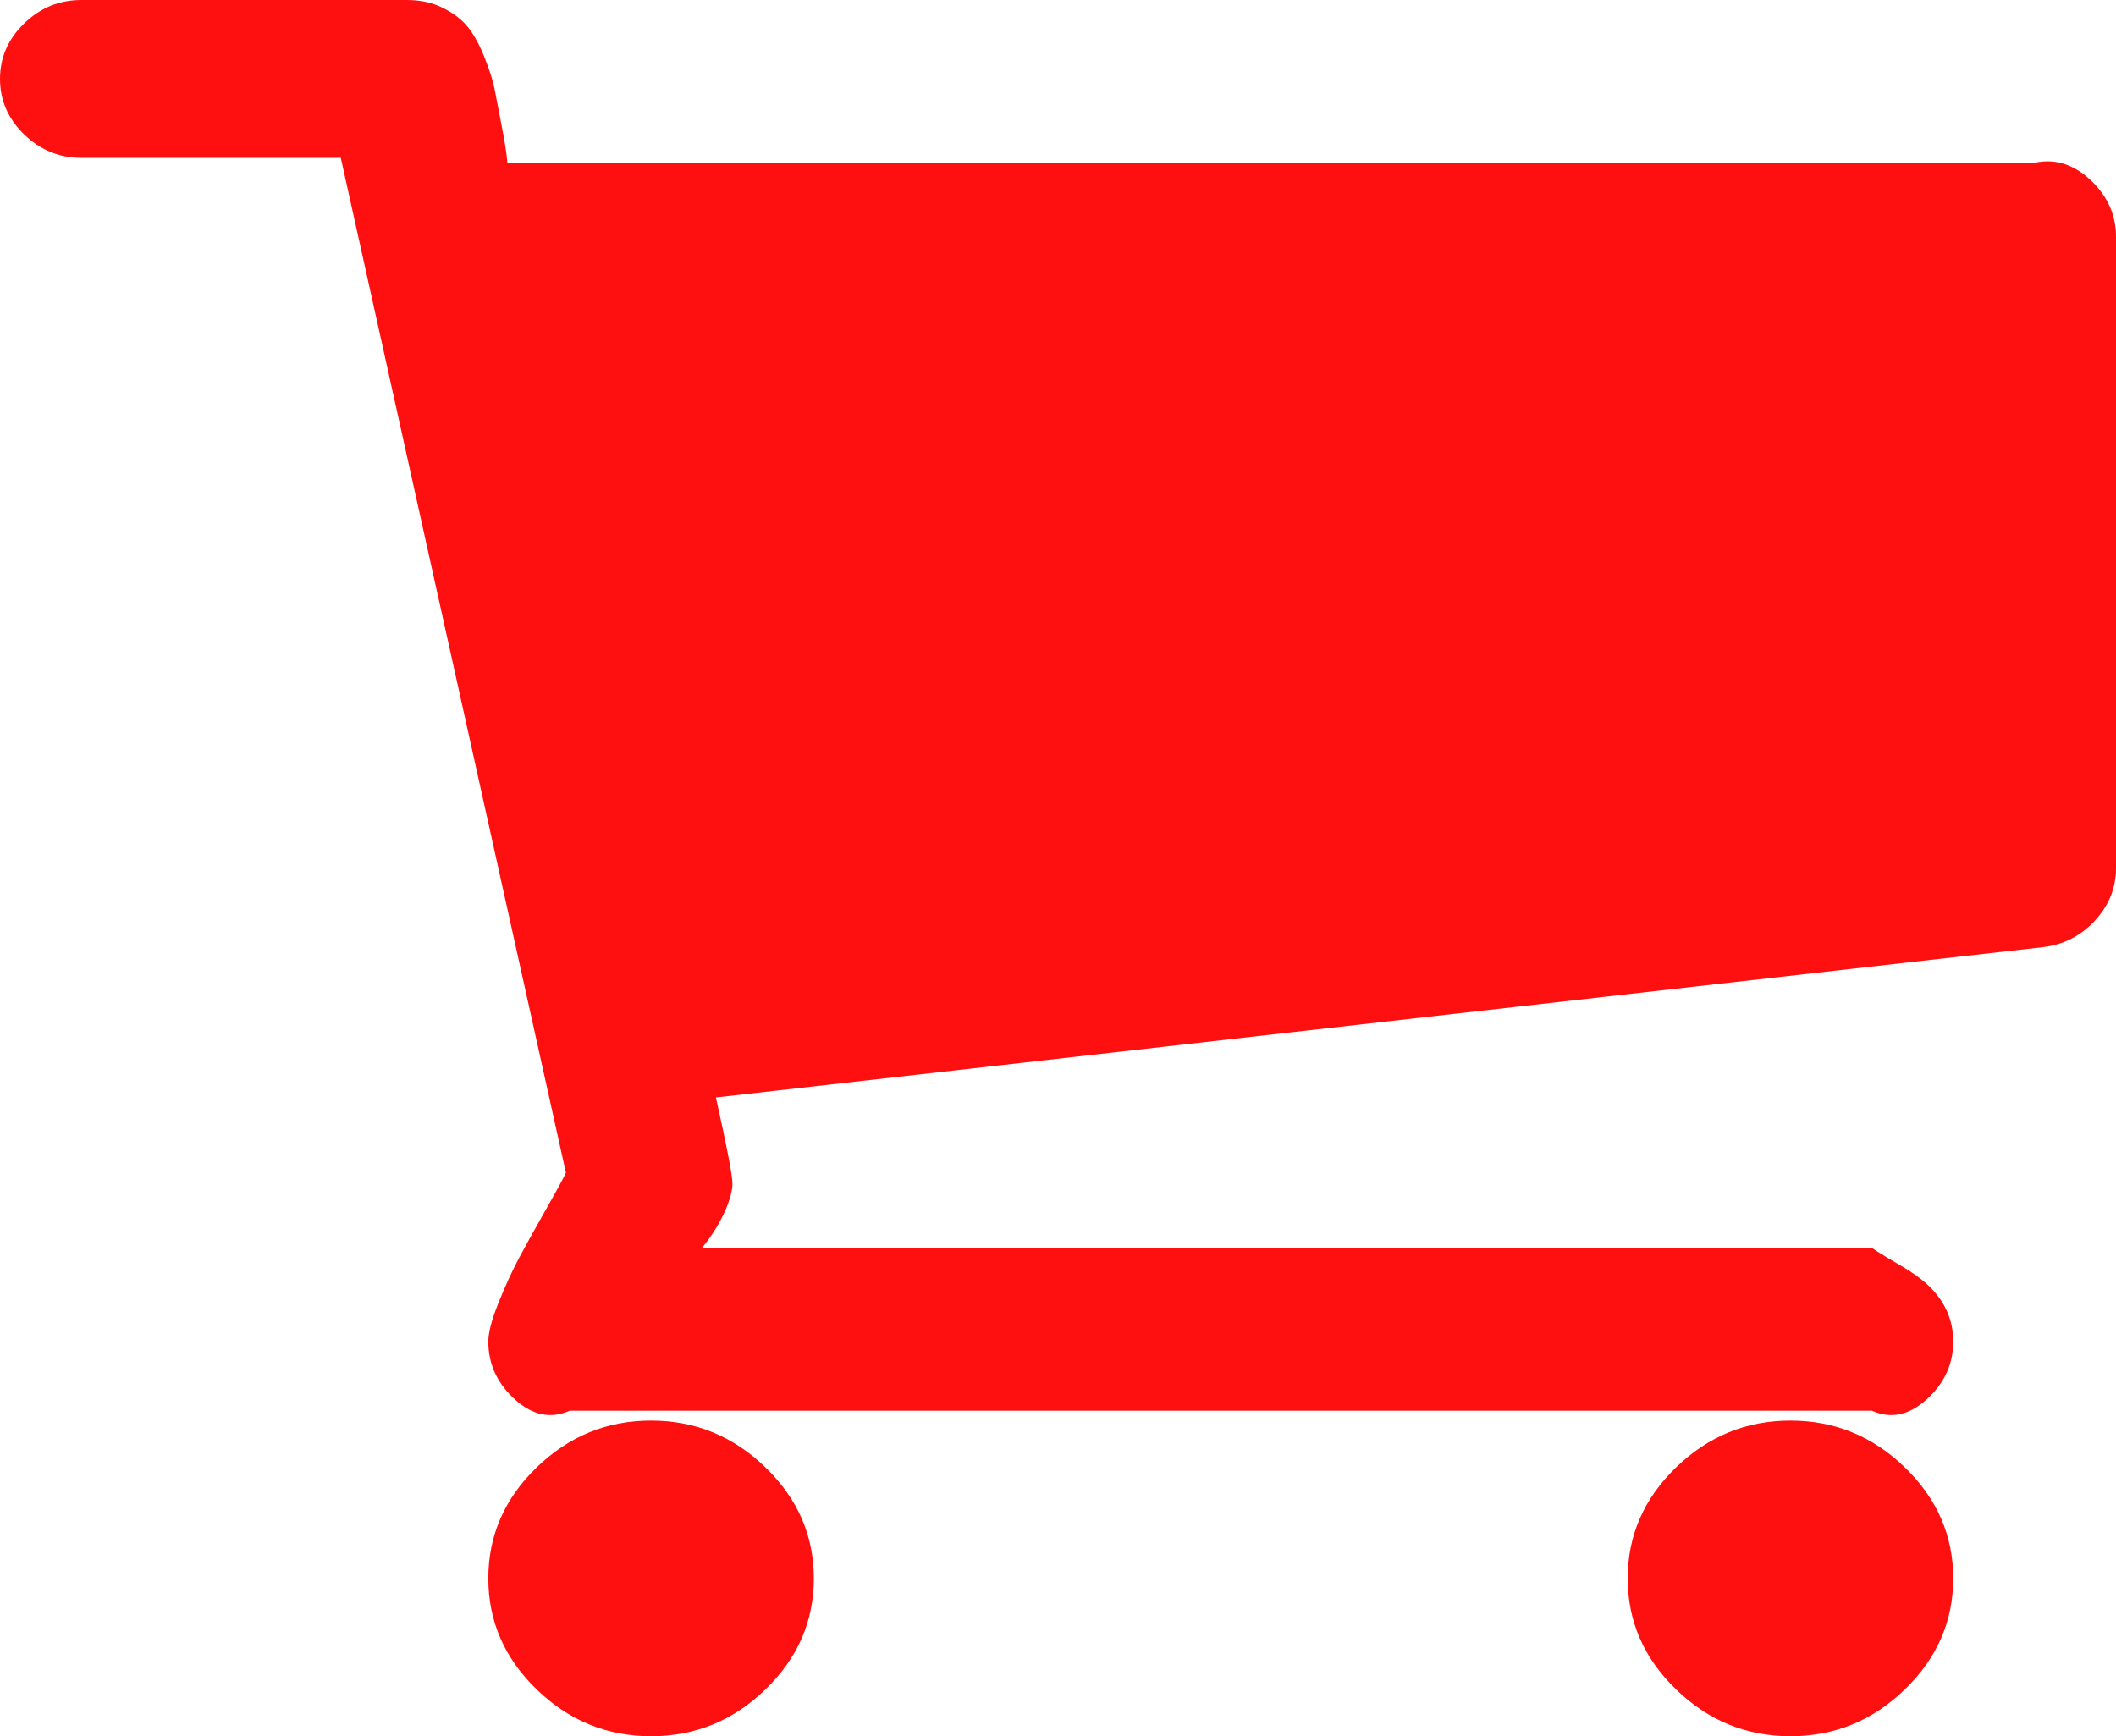 ﻿<?xml version="1.0" encoding="utf-8"?>
<svg version="1.1" xmlns:xlink="http://www.w3.org/1999/xlink" width="39px" height="32px" xmlns="http://www.w3.org/2000/svg">
  <g transform="matrix(1 0 0 1 -1299 -44 )">
    <path d="M 14.109 27.045  C 14.703 27.621  15 28.303  15 29.091  C 15 29.879  14.703 30.561  14.109 31.136  C 13.516 31.712  12.812 32  12 32  C 11.188 32  10.484 31.712  9.891 31.136  C 9.297 30.561  9 29.879  9 29.091  C 9 28.303  9.297 27.621  9.891 27.045  C 10.484 26.47  11.188 26.182  12 26.182  C 12.812 26.182  13.516 26.47  14.109 27.045  Z M 35.109 27.045  C 35.703 27.621  36 28.303  36 29.091  C 36 29.879  35.703 30.561  35.109 31.136  C 34.516 31.712  33.812 32  33 32  C 32.188 32  31.484 31.712  30.891 31.136  C 30.297 30.561  30 29.879  30 29.091  C 30 28.303  30.297 27.621  30.891 27.045  C 31.484 26.47  32.188 26.182  33 26.182  C 33.812 26.182  34.516 26.47  35.109 27.045  Z M 38.555 3.341  C 38.852 3.629  39 3.97  39 4.364  L 39 16  C 39 16.364  38.871 16.686  38.613 16.966  C 38.355 17.246  38.039 17.409  37.664 17.455  L 13.195 20.227  C 13.398 21.136  13.5 21.667  13.5 21.818  C 13.5 22.061  13.312 22.545  12.938 23  L 34.5 23  C 34.906 23.273  35.258 23.417  35.555 23.705  C 35.852 23.992  36 24.333  36 24.727  C 36 25.121  35.852 25.462  35.555 25.75  C 35.258 26.038  34.906 26.182  34.5 26  L 10.5 26  C 10.094 26.182  9.742 26.038  9.445 25.75  C 9.148 25.462  9 25.121  9 24.727  C 9 24.561  9.062 24.322  9.188 24.011  C 9.312 23.701  9.438 23.428  9.562 23.193  C 9.688 22.958  9.855 22.655  10.066 22.284  C 10.277 21.913  10.398 21.689  10.43 21.614  L 6.281 2.909  L 1.5 2.909  C 1.094 2.909  0.742 2.765  0.445 2.477  C 0.148 2.189  0 1.848  0 1.455  C 0 1.061  0.148 0.72  0.445 0.432  C 0.742 0.144  1.094 0  1.5 0  L 7.5 0  C 7.75 0  7.973 0.049  8.168 0.148  C 8.363 0.246  8.516 0.364  8.625 0.5  C 8.734 0.636  8.836 0.822  8.93 1.057  C 9.023 1.292  9.086 1.489  9.117 1.648  C 9.148 1.807  9.191 2.03  9.246 2.318  C 9.301 2.606  9.336 2.803  9.352 3  L 37.5 3  C 37.906 2.909  38.258 3.053  38.555 3.341  Z " fill-rule="nonzero" fill="#fe1010" stroke="none" transform="matrix(1 0 0 1 1299 44 )" />
  </g>
</svg>